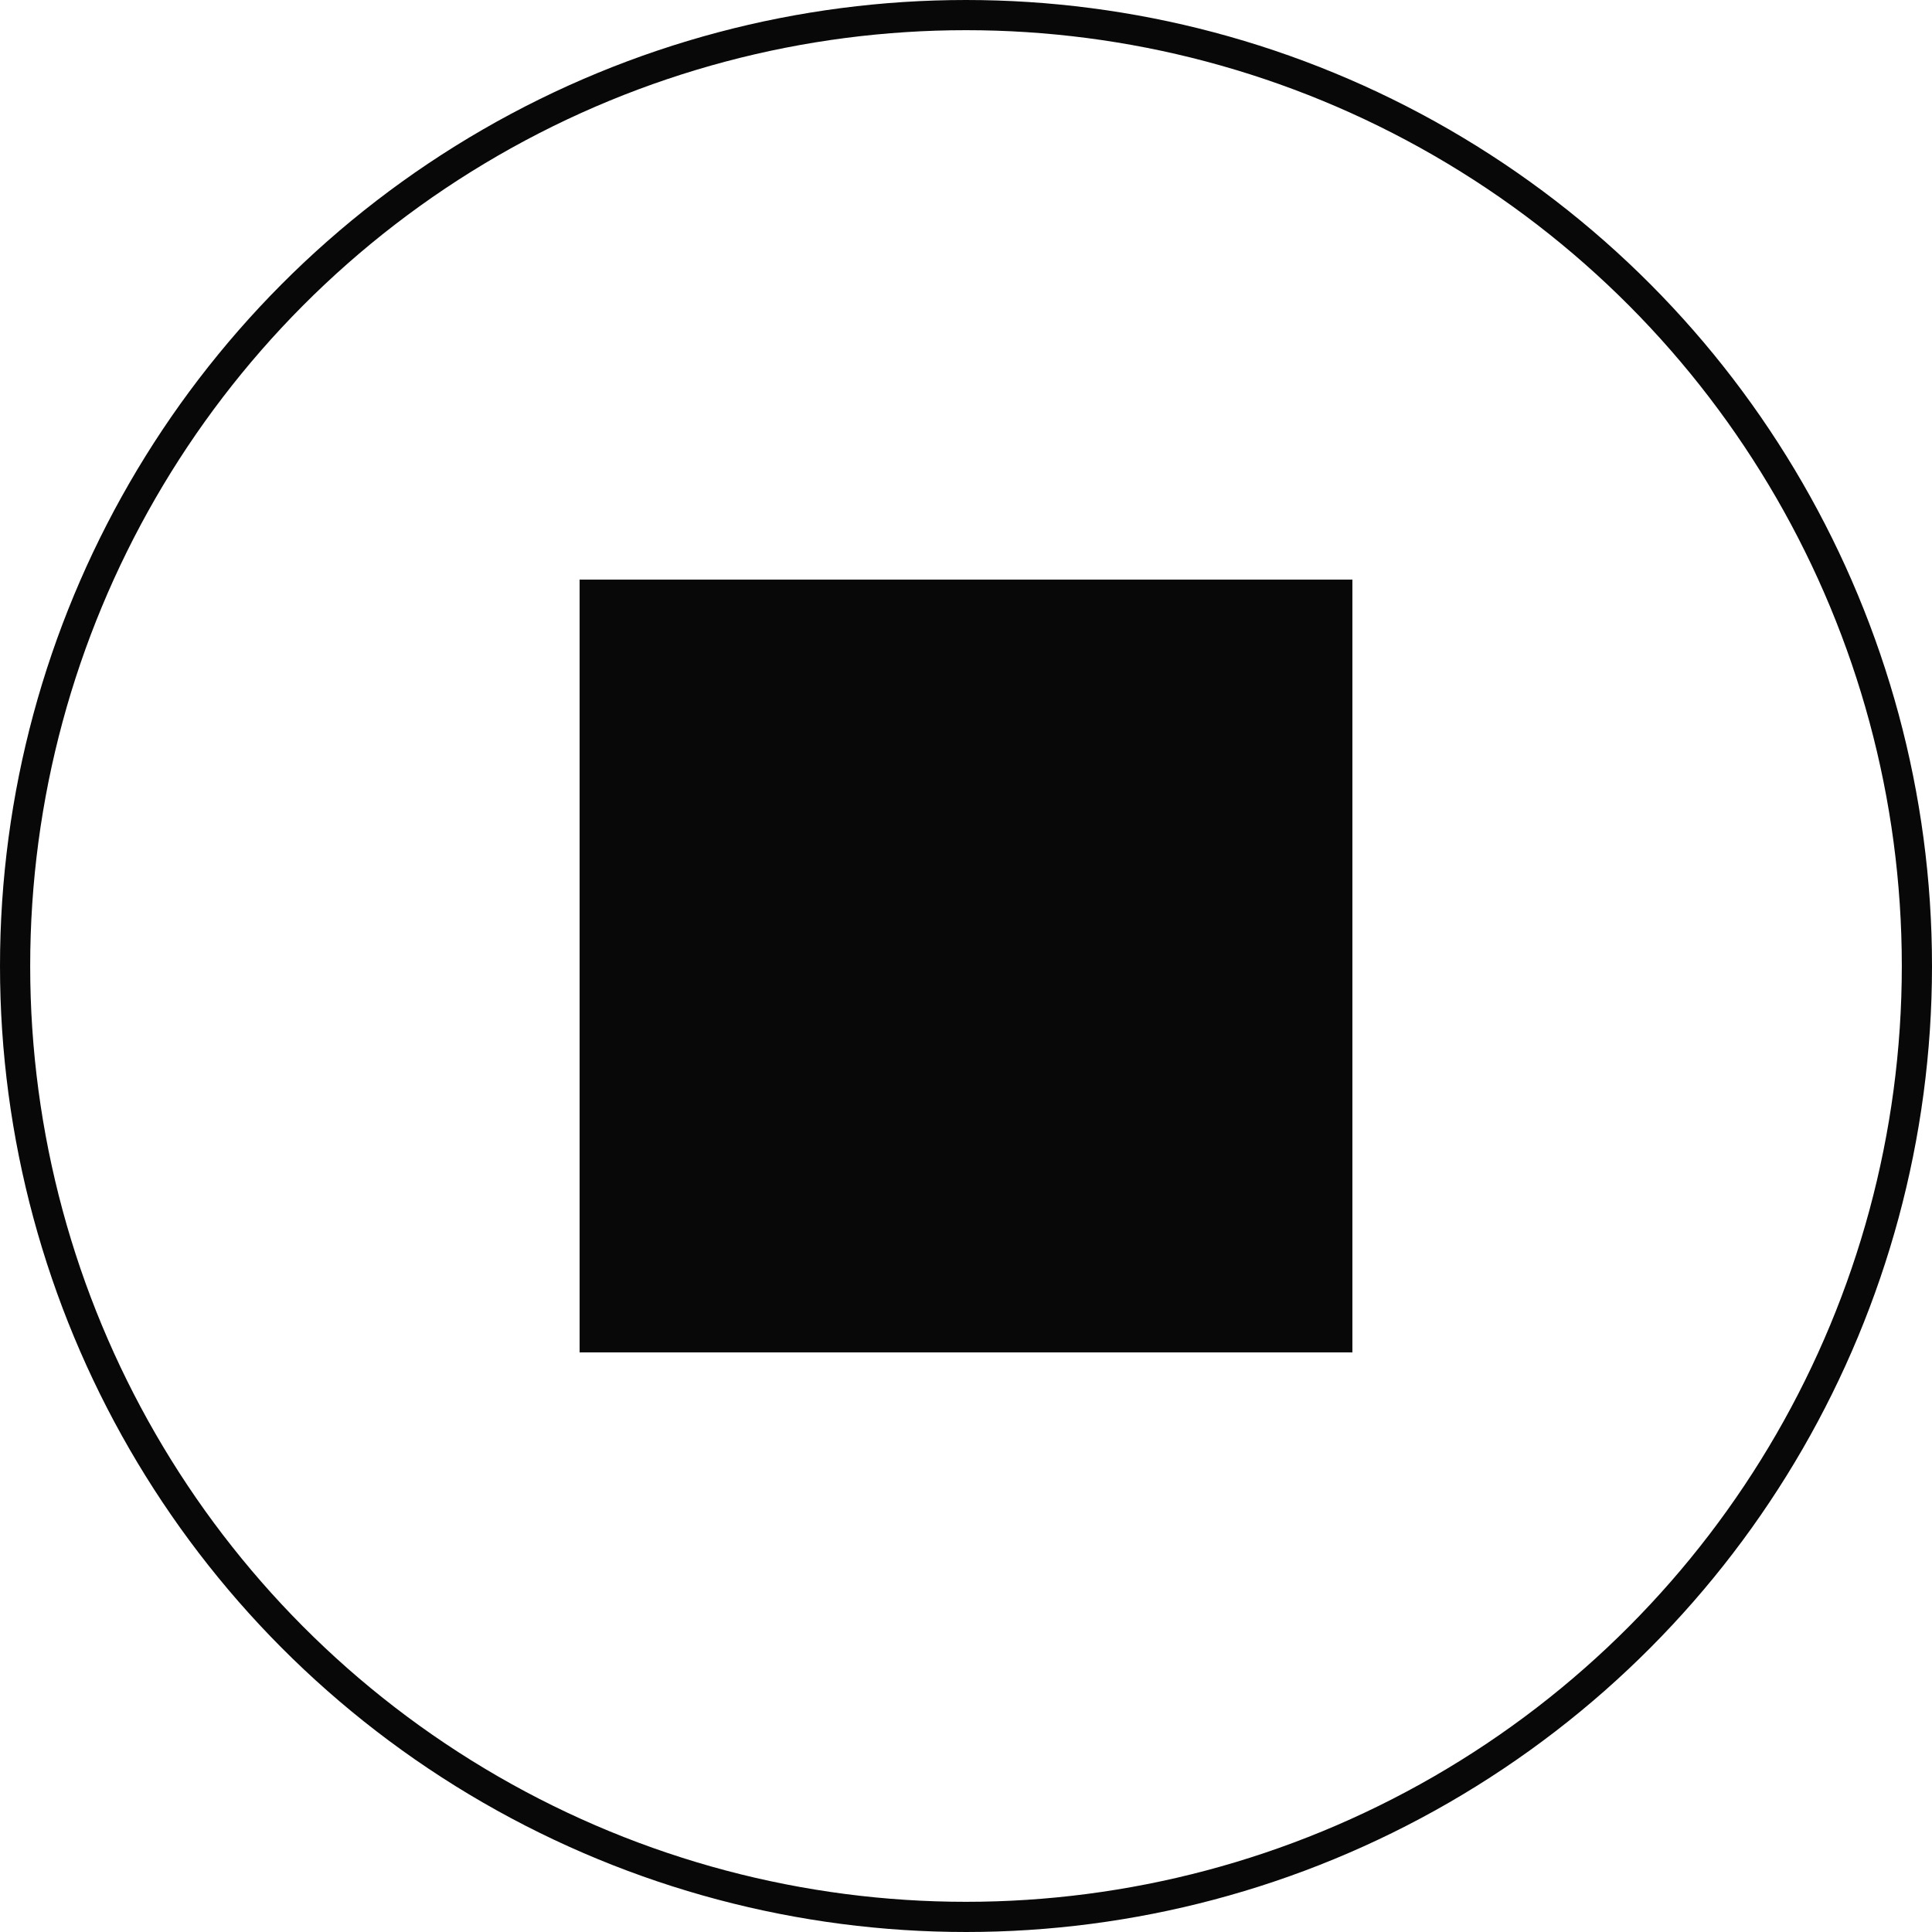 <svg width="64" height="64" viewBox="0 0 64 64" fill="none" xmlns="http://www.w3.org/2000/svg">
<circle cx="32" cy="32" r="31.5" stroke="#080808"/>
<rect x="19.2" y="19.2" width="25.6" height="25.6" fill="#080808"/>
</svg>
